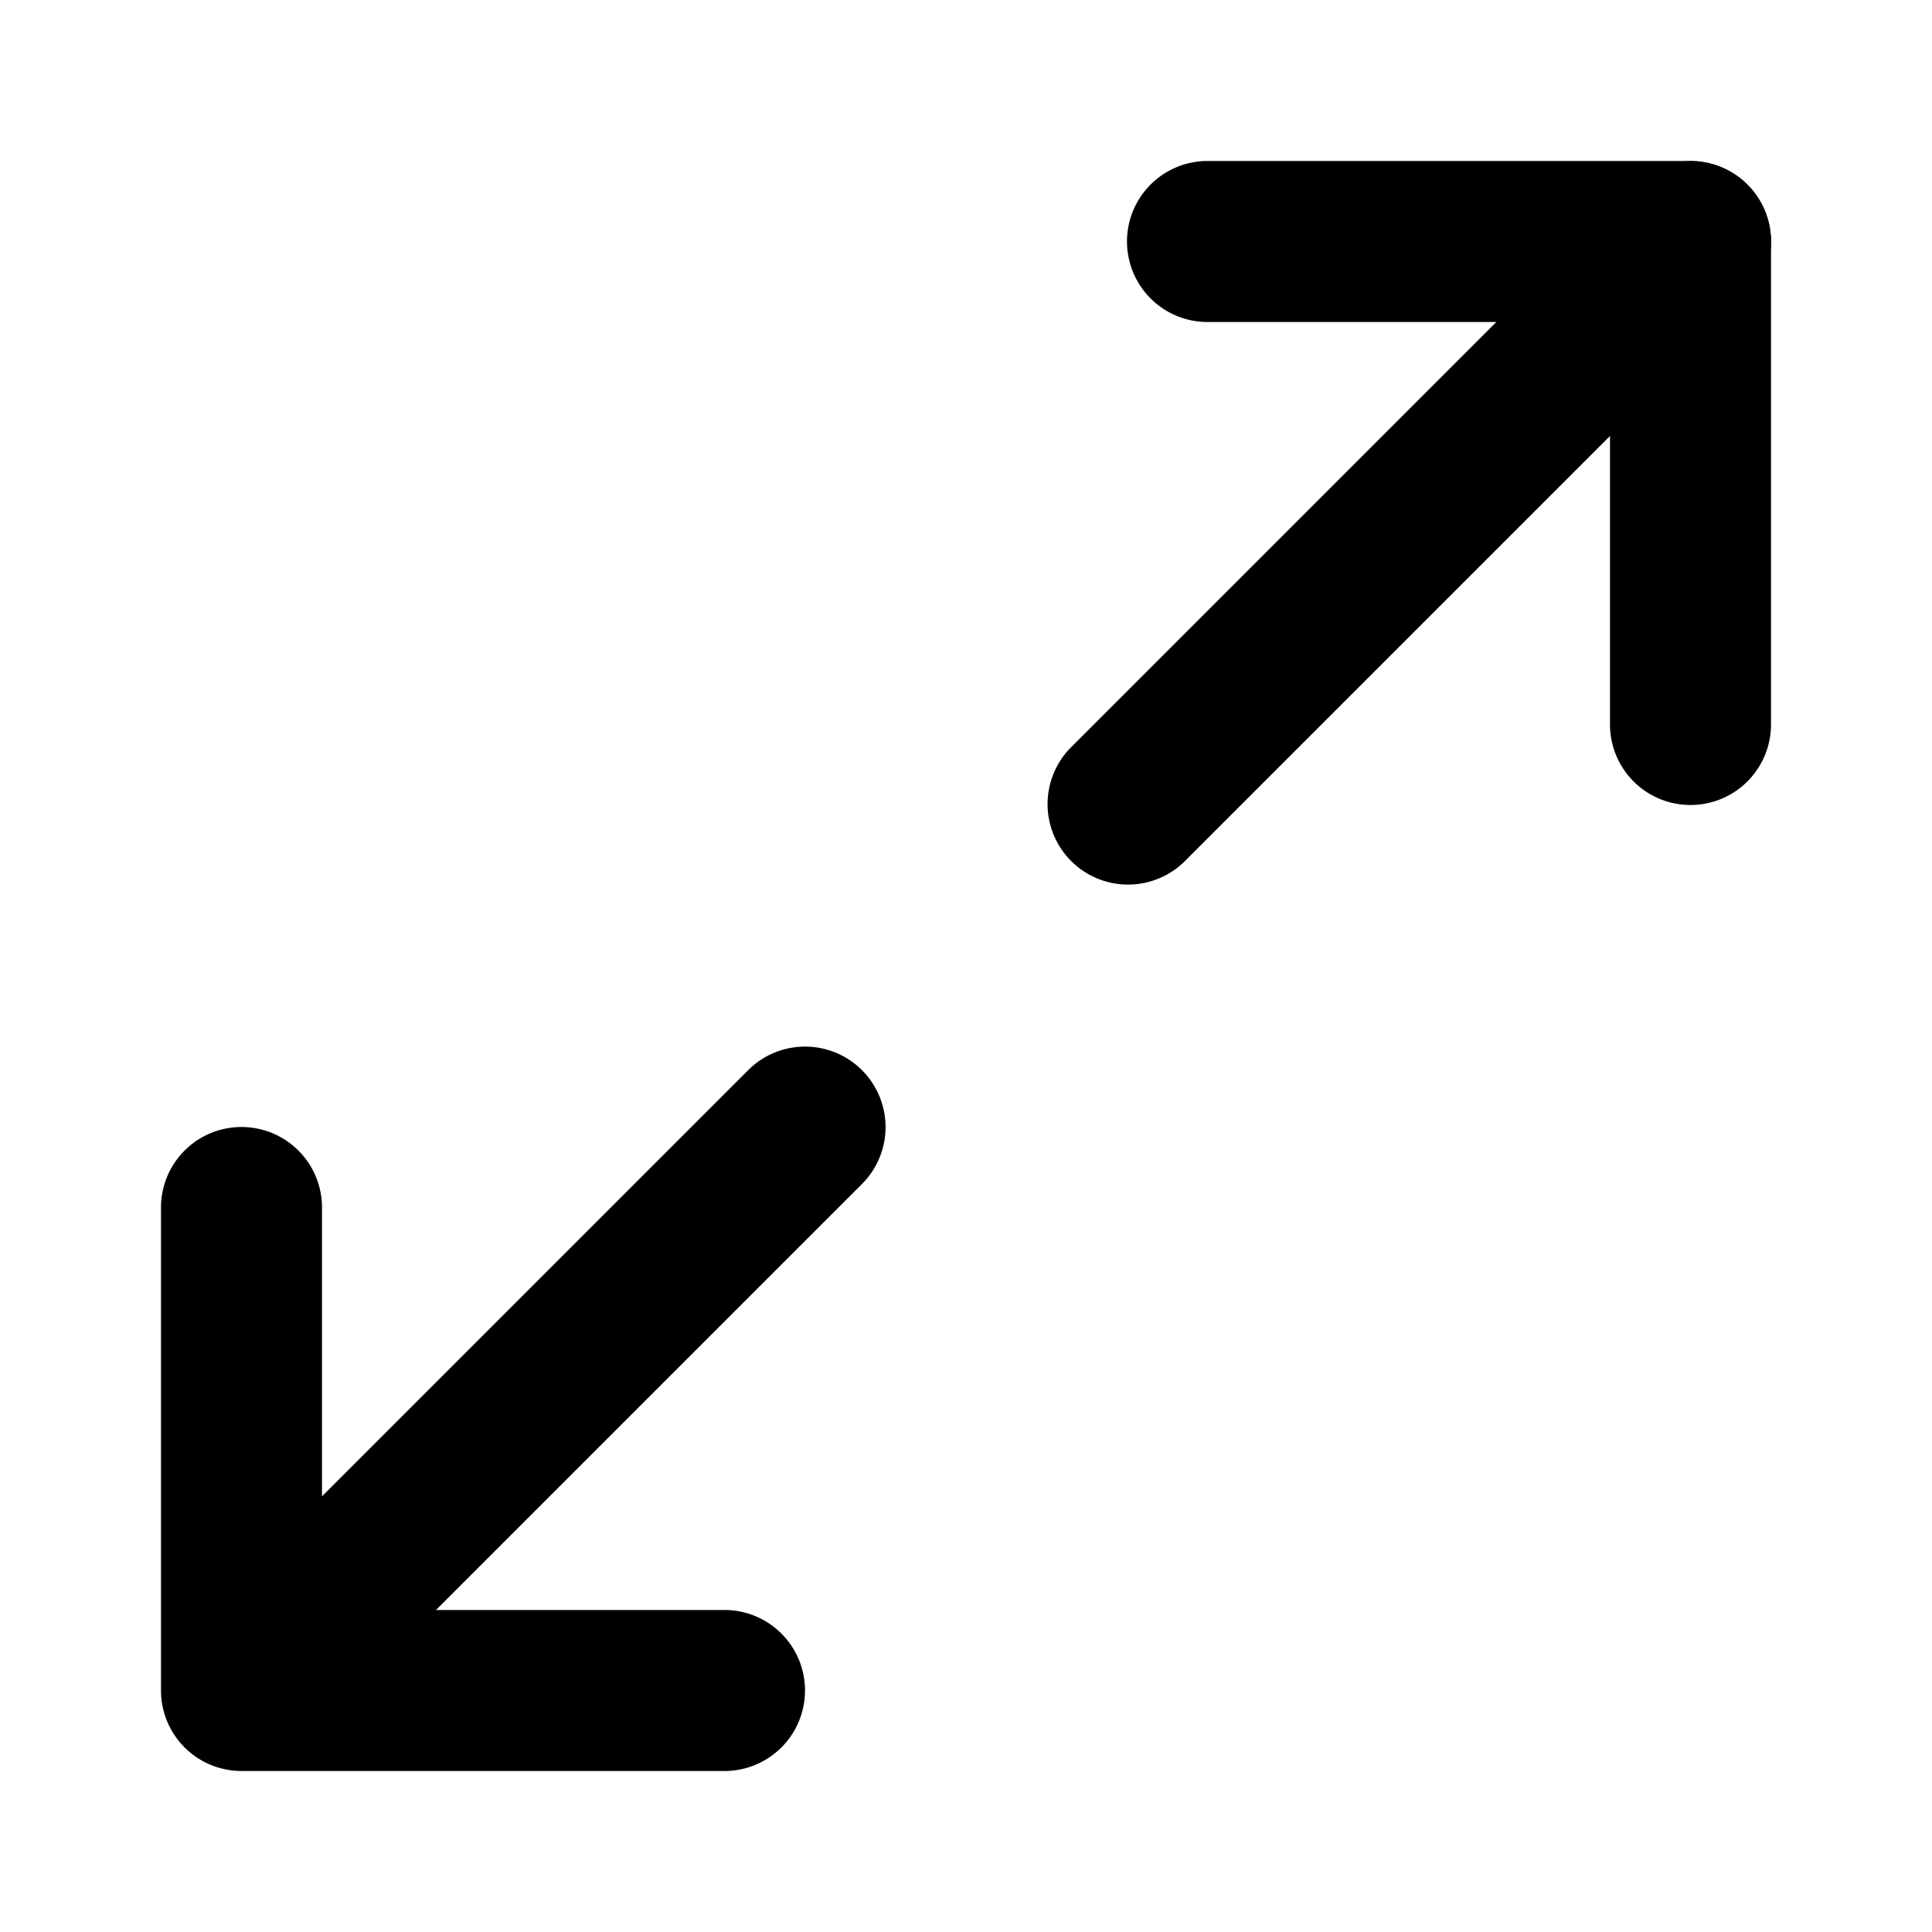 <svg aria-hidden="true" focusable="false" data-name="Maximize" class="d-icon d-icon--maximize" viewBox="0 0 12 12"><path fill="currentColor" fill-rule="evenodd" d="M7 1.5a.5.5 0 0 1 .5-.5h3a.5.5 0 0 1 .5.5v3a.5.5 0 1 1-1 0V2H7.5a.5.5 0 0 1-.5-.5ZM1.5 7a.5.5 0 0 1 .5.5V10h2.5a.5.5 0 0 1 0 1h-3a.5.5 0 0 1-.5-.5v-3a.5.5 0 0 1 .5-.5Z" clip-rule="evenodd"/><path fill="currentColor" fill-rule="evenodd" d="M10.854 1.147a.5.5 0 0 1 0 .707l-3.5 3.5a.5.5 0 0 1-.707-.707l3.5-3.5a.5.5 0 0 1 .707 0Zm-5.5 5.5a.5.5 0 0 1 0 .707l-3.5 3.5a.5.5 0 0 1-.707-.707l3.5-3.5a.5.5 0 0 1 .707 0Z" clip-rule="evenodd"/></svg>